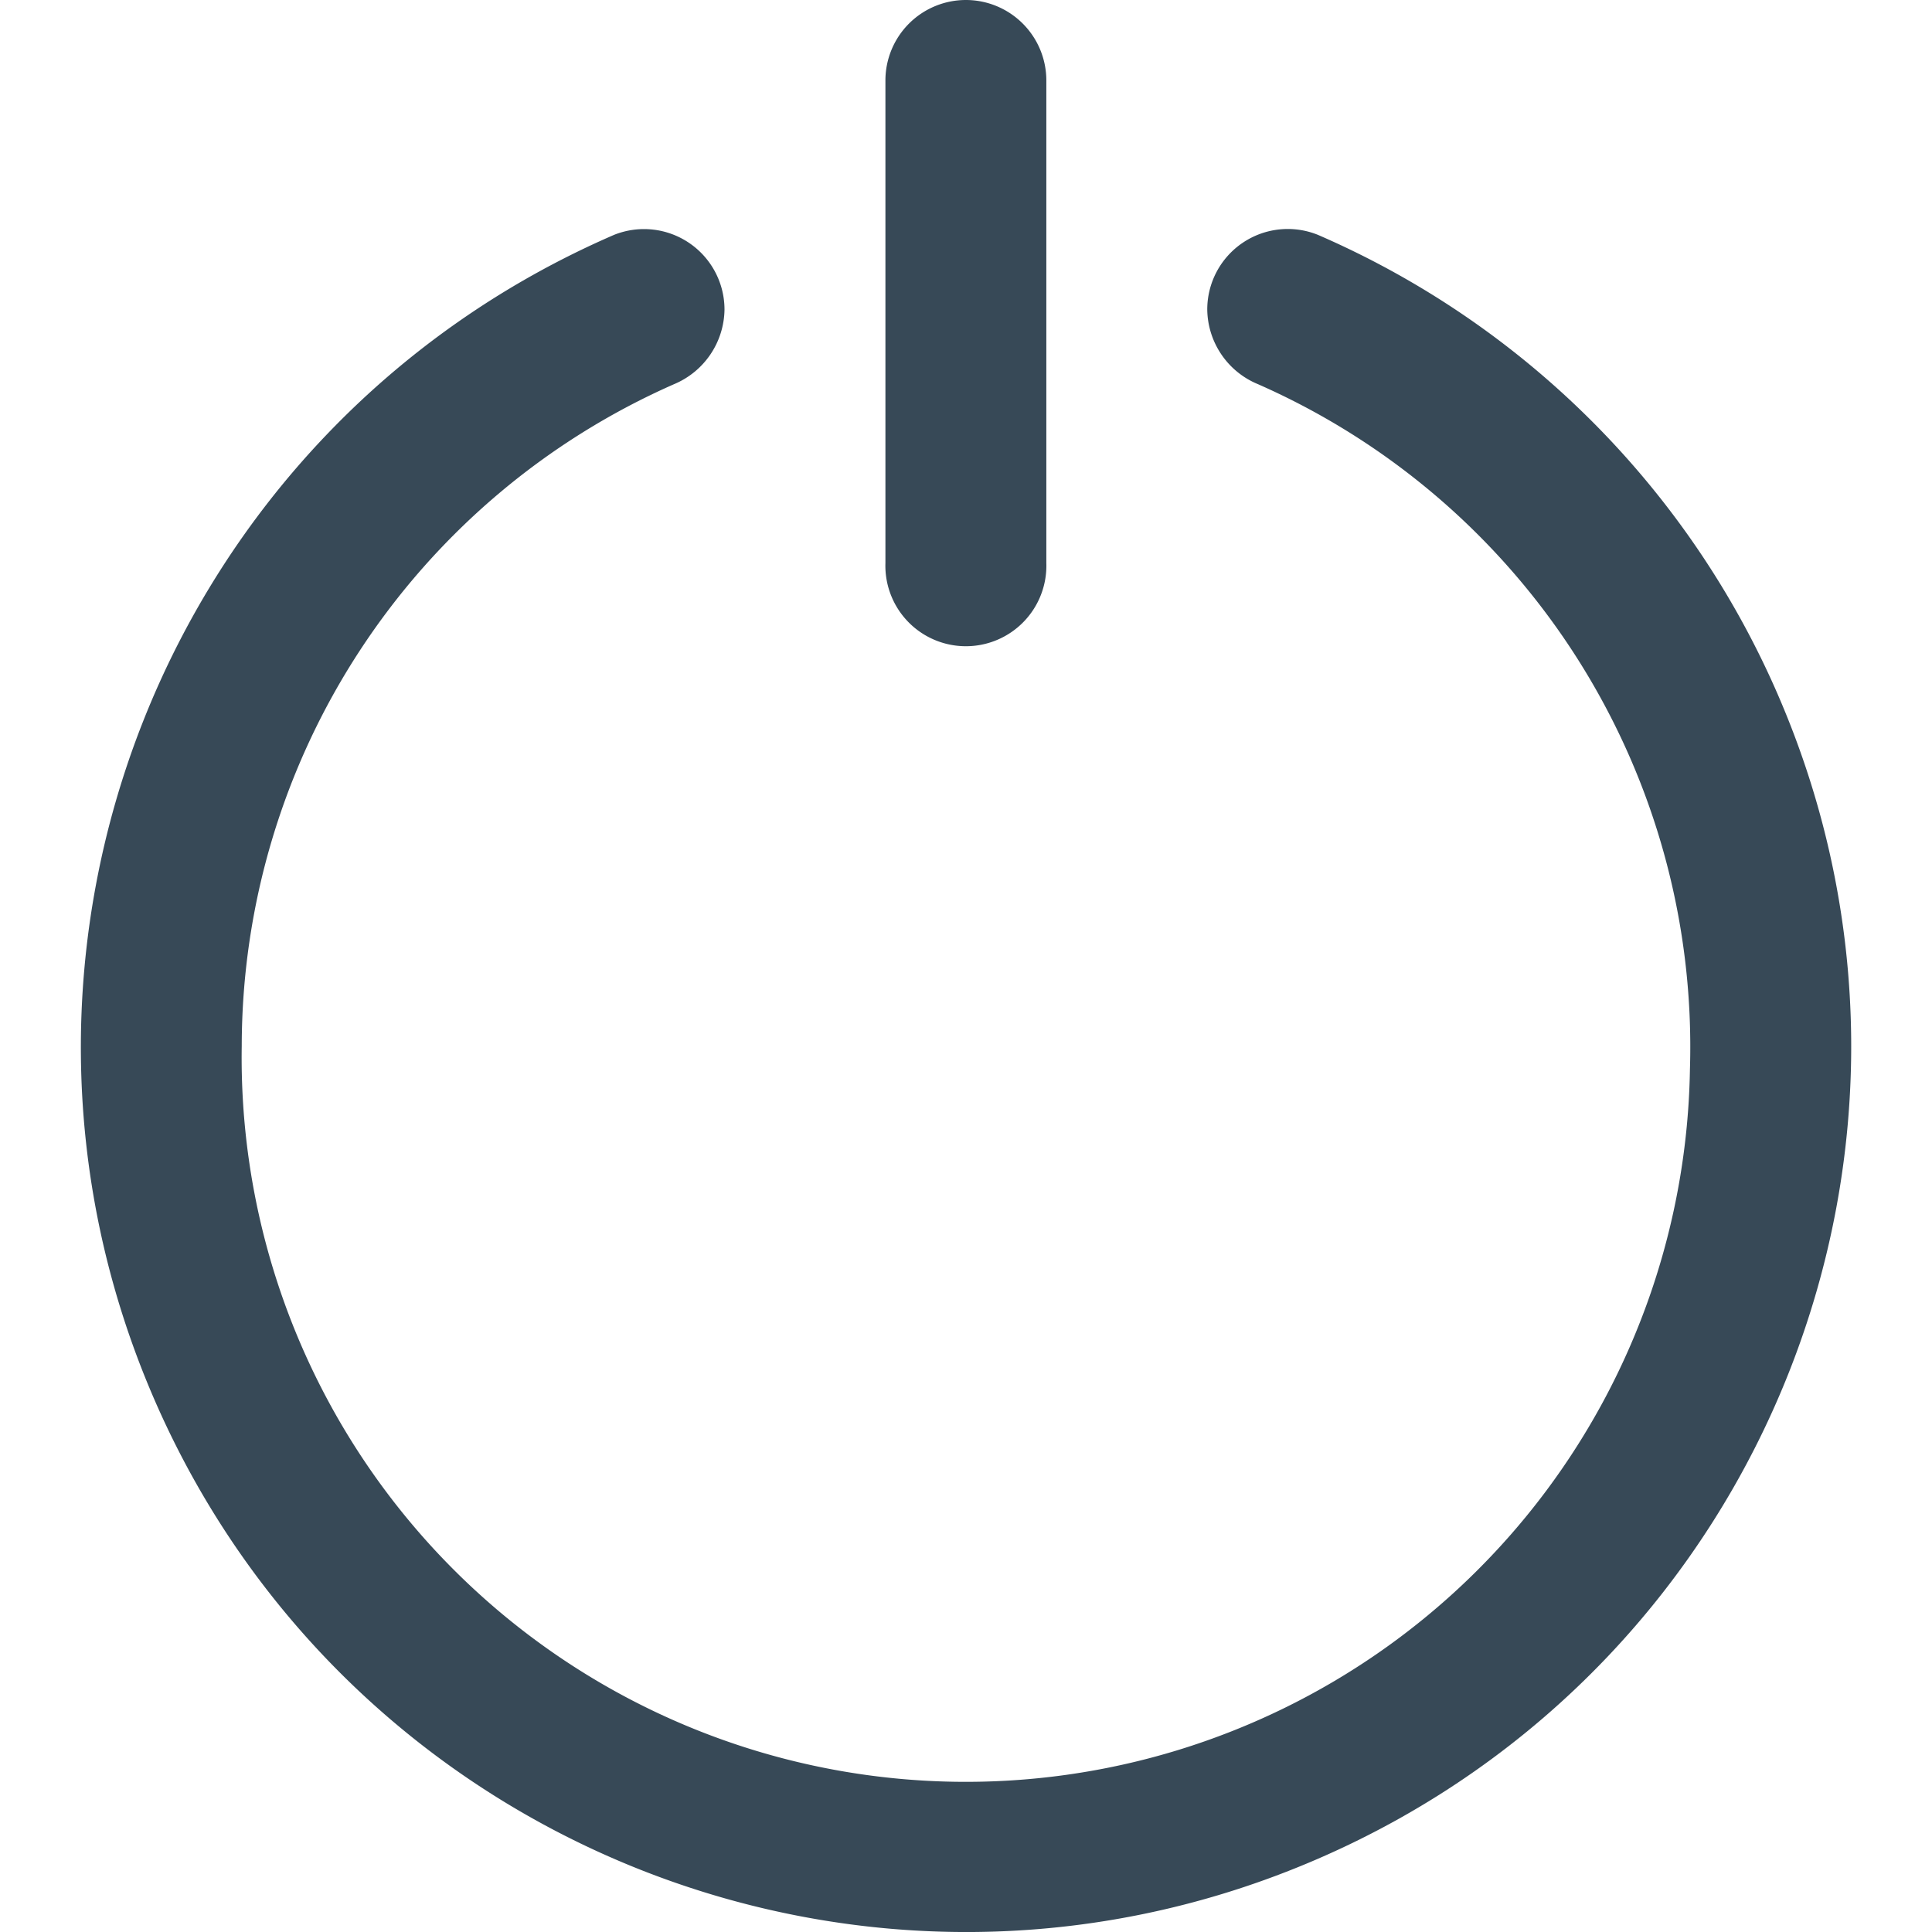 <svg xmlns="http://www.w3.org/2000/svg" width="24" height="24" fill="none" viewBox="0 0 24 24">
  <g clip-path="url(#a)">
    <path fill="#374957" d="M14.997 3.847c.006.406.253.77.629.925a8.995 8.995 0 0 1 5.367 8.512 8.996 8.996 0 0 1-17.99-.291 8.995 8.995 0 0 1 5.369-8.22A1.02 1.02 0 0 0 9 3.846a1 1 0 0 0-1.373-.928C2.057 5.333-.5 11.806 1.914 17.377c2.415 5.57 8.888 8.129 14.459 5.713 5.57-2.415 8.129-8.888 5.713-14.459a10.994 10.994 0 0 0-5.713-5.713 1 1 0 0 0-1.376.929Z"/>
    <path fill="#374957" d="M11.999 0a1 1 0 0 1 .999 1v5.996a1 1 0 1 1-1.999 0V.999A1 1 0 0 1 12 0Z"/>
  </g>
  <defs>
    <clipPath id="a">
      <path fill="#fff" d="M0 0h24v24H0z"/>
    </clipPath>
  </defs>
</svg>
